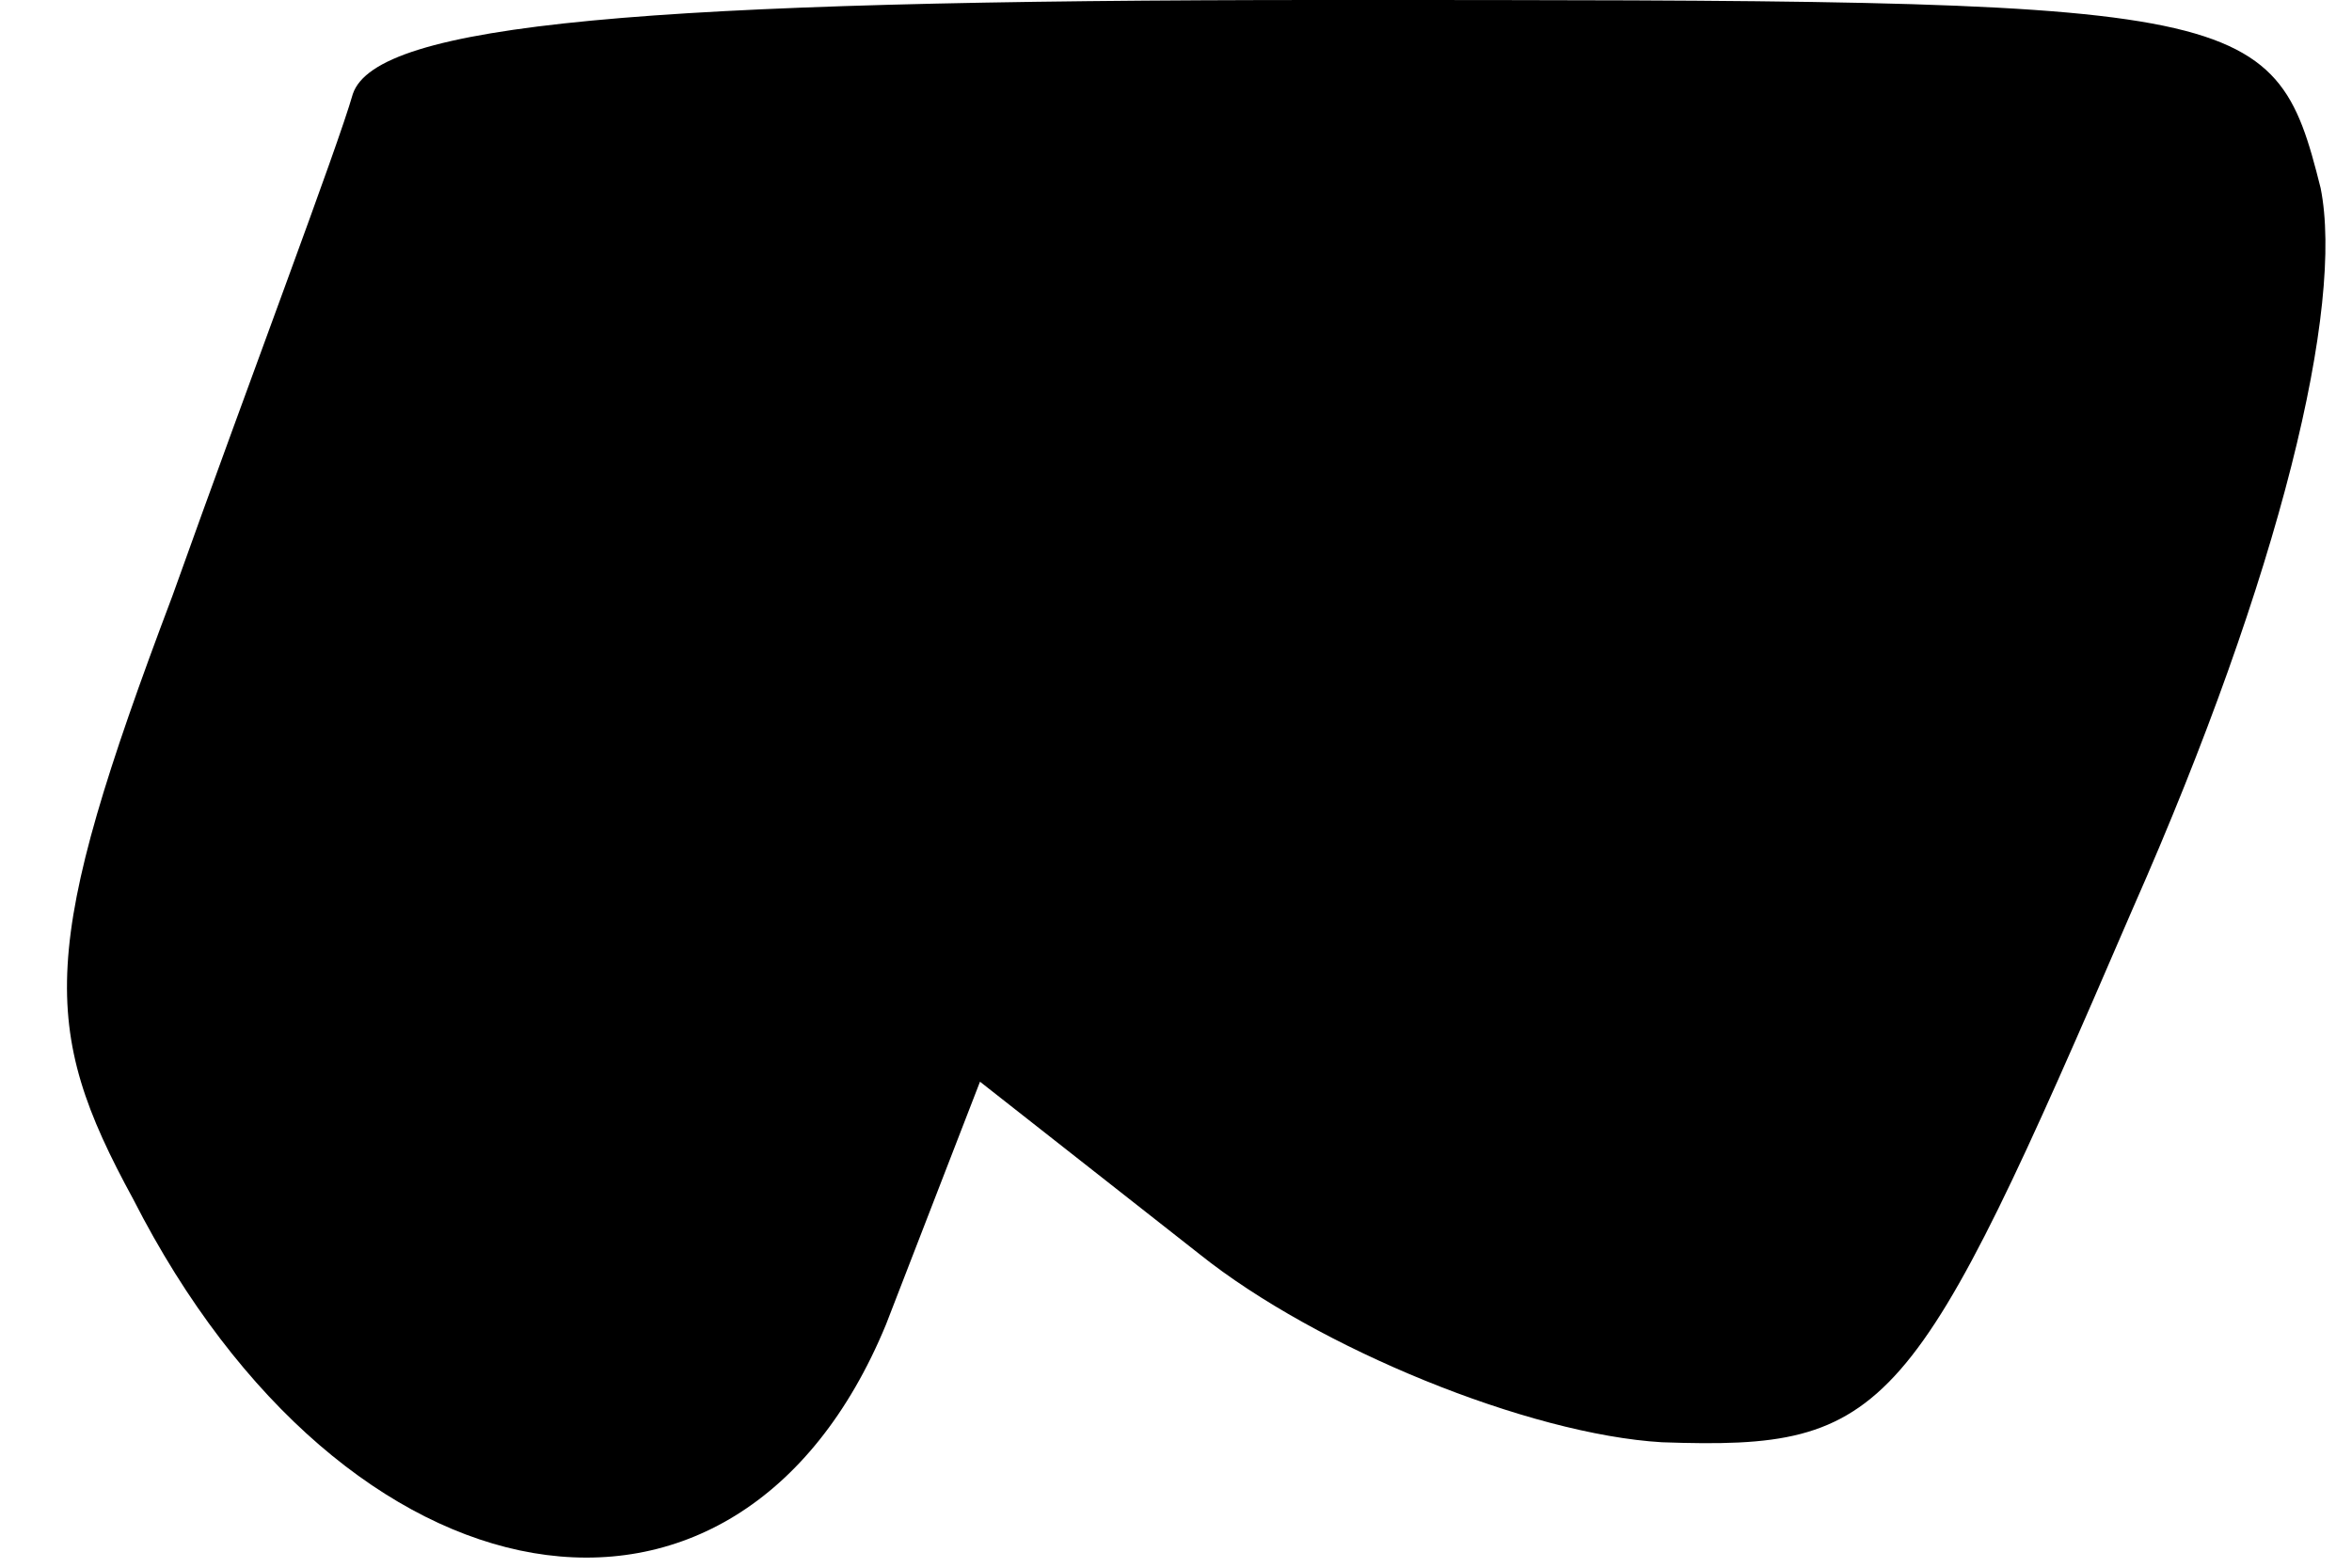 <?xml version="1.0" standalone="no"?>
<!DOCTYPE svg PUBLIC "-//W3C//DTD SVG 20010904//EN"
 "http://www.w3.org/TR/2001/REC-SVG-20010904/DTD/svg10.dtd">
<svg version="1.0" xmlns="http://www.w3.org/2000/svg"
 width="30pt" height="20pt" viewBox="0 0 30 20"
 preserveAspectRatio="xMidYMid meet">
<g transform="translate(0,20) scale(0.1,-0.1)"
fill="#000000" stroke="none">
<path fill="#000000" stroke="none" d="M45 188 c-2 -7 -13 -36 -23 -64 -17
-45 -17 -55 -5 -77 27 -53 77 -62 96 -16 l12 31 28 -22 c15 -12 42 -23 59 -24
29 -1 32 3 60 68 19 43 27 77 24 92 -6 24 -9 24 -127 24 -87 0 -121 -3 -124
-12z"/>
</g>
</svg>
